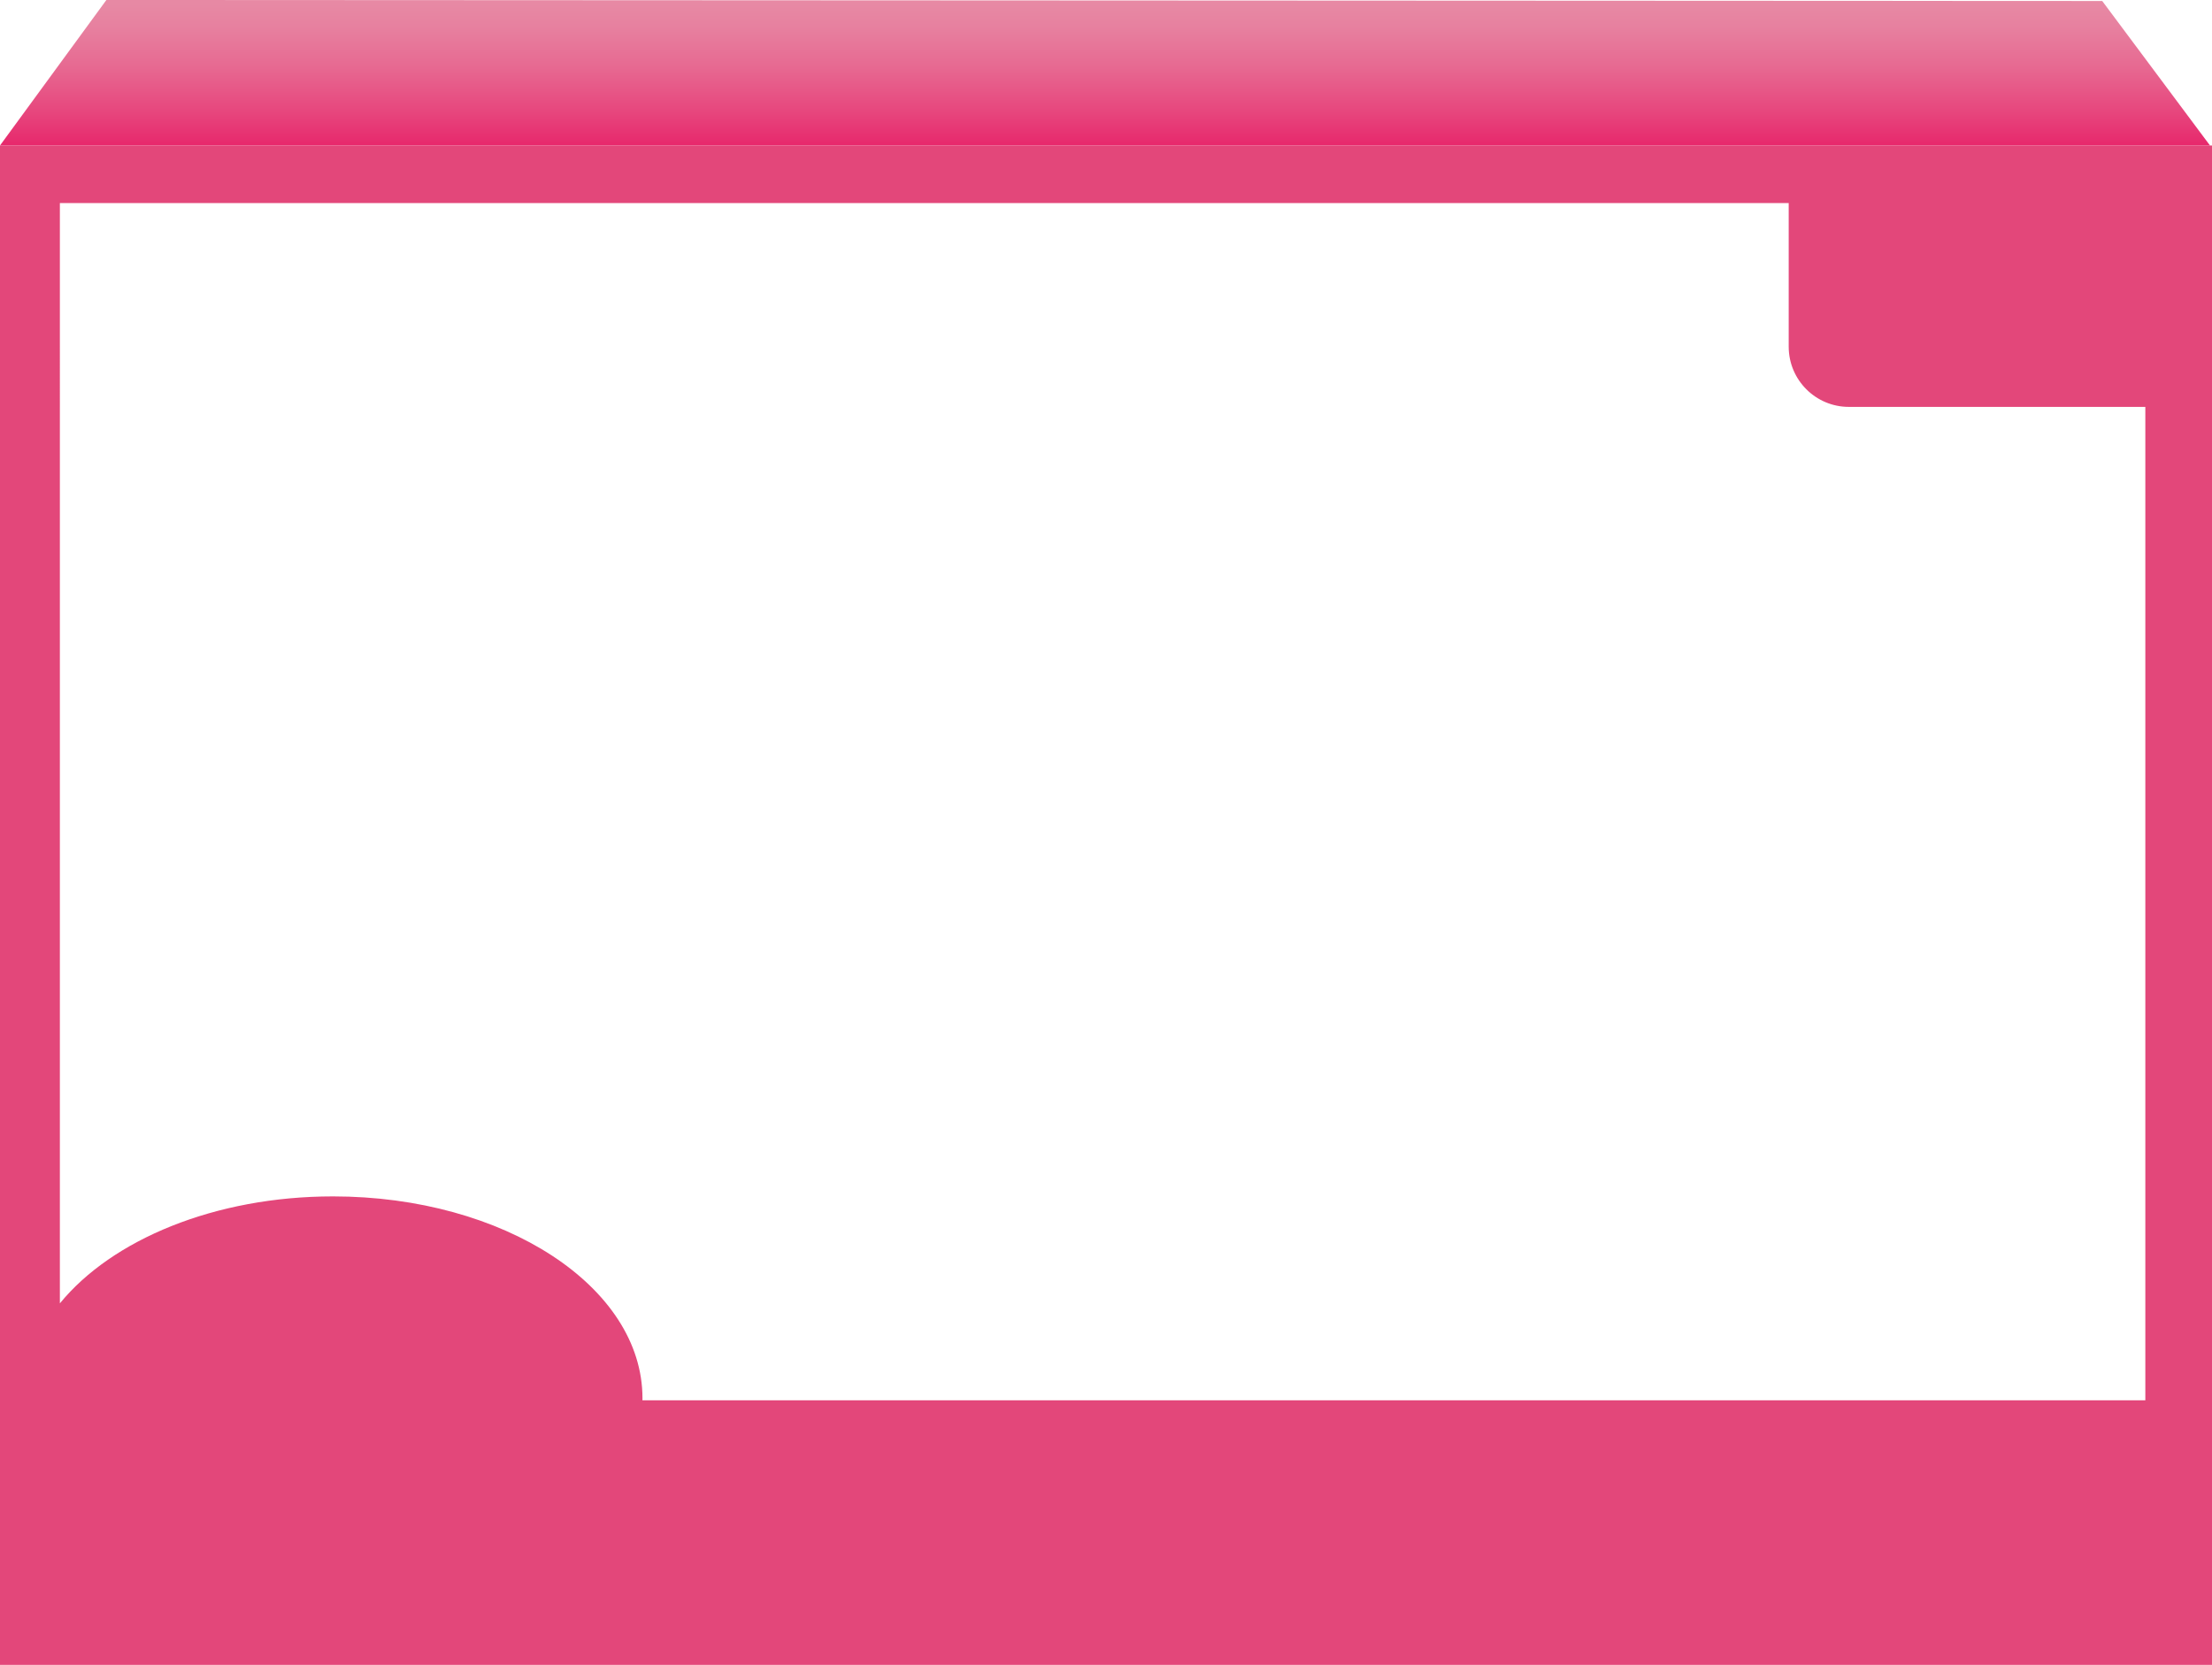 <?xml version="1.0" encoding="UTF-8"?><svg id="Laag_1" xmlns="http://www.w3.org/2000/svg" xmlns:xlink="http://www.w3.org/1999/xlink" viewBox="0 0 759.86 571.98"><defs><style>.cls-1{fill:#e3477a;}.cls-2{fill:url(#Naamloos_verloop_97);}</style><linearGradient id="Naamloos_verloop_97" x1="379.59" y1="0" x2="379.59" y2="49.98" gradientUnits="userSpaceOnUse"><stop offset=".03" stop-color="#e789a4"/><stop offset=".19" stop-color="#e7809f"/><stop offset=".45" stop-color="#e76a92"/><stop offset=".77" stop-color="#e7467d"/><stop offset="1" stop-color="#e7286c"/></linearGradient></defs><path class="cls-1" d="M0,49.98V571.98H759.86V49.98H0ZM736.96,481.09H220.69c0-.25,.01-.5,.01-.74,0-38.28-47.59-69.32-106.29-69.32-40.65,0-75.96,14.88-93.84,36.75V69.77H614.45v49.34c0,11.42,9.26,20.68,20.68,20.68h101.83V481.09Z"/><path class="cls-2" d="M722.15,.34C493.61,.23,265.08,.11,36.54,0,24.36,16.66,12.18,33.32,0,49.98H759.17c-12.34-16.55-24.68-33.09-37.02-49.64Z"/></svg>